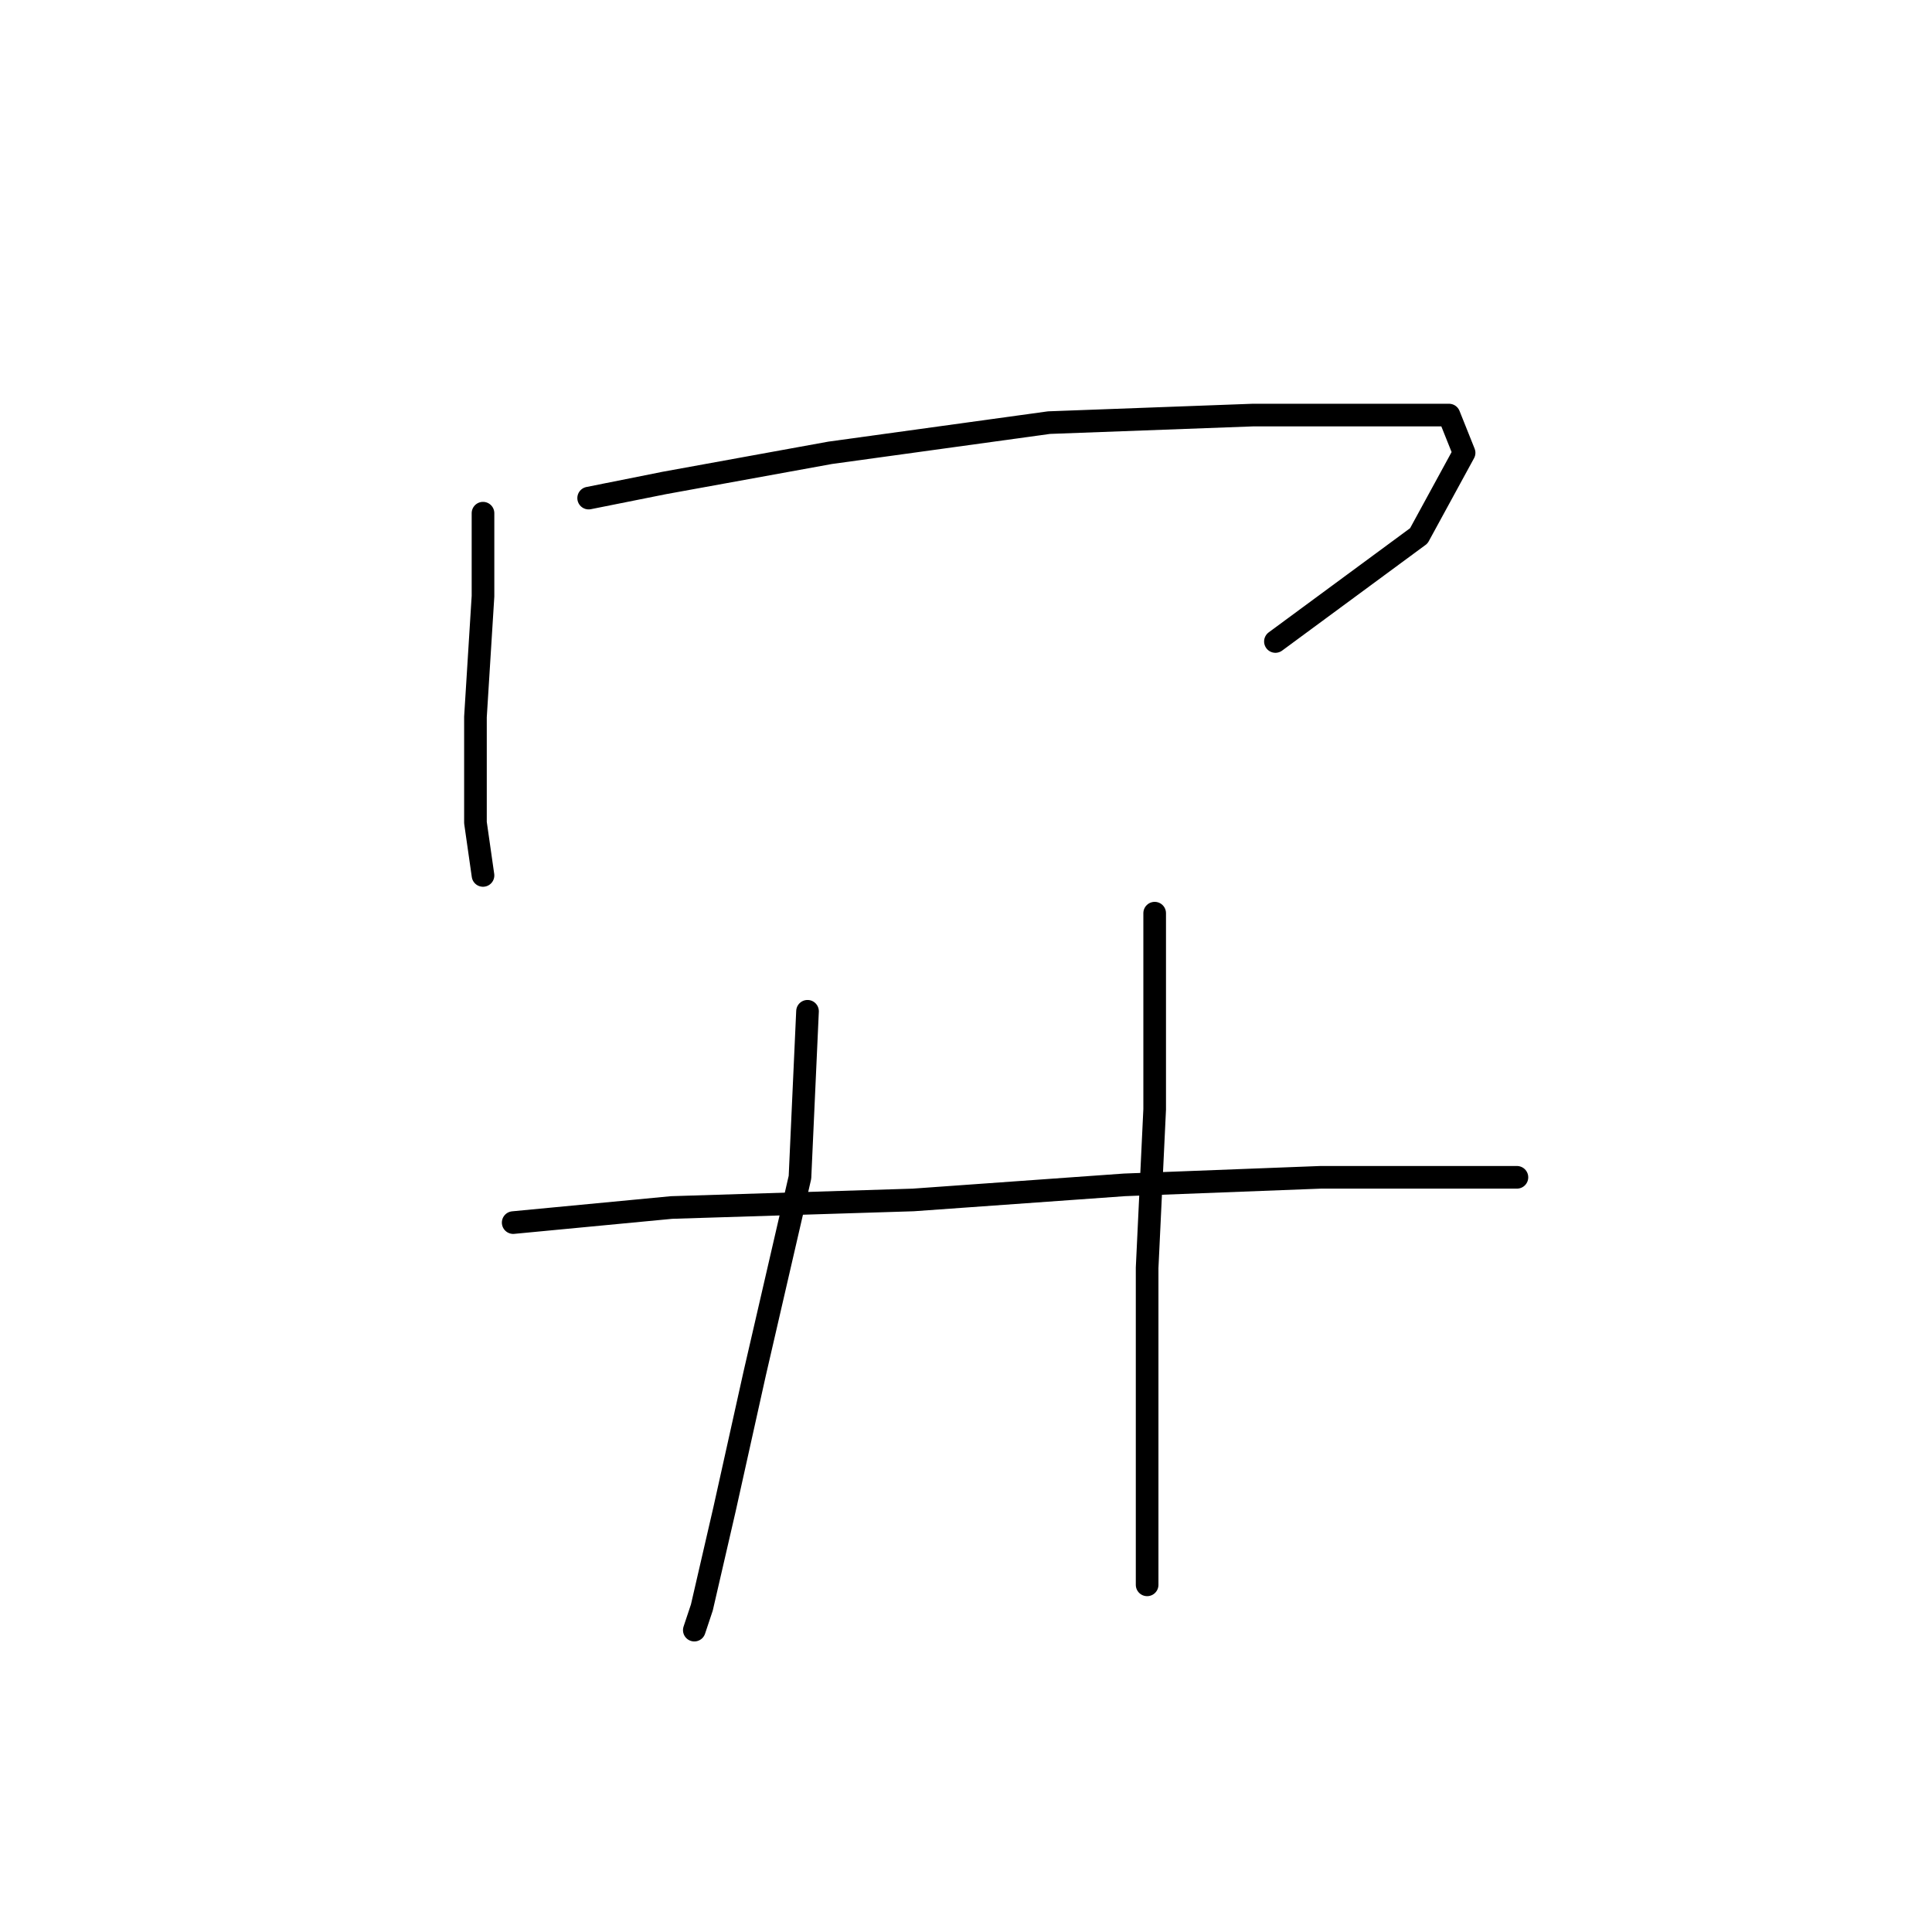 <?xml version="1.0" standalone="no"?>
    <svg width="256" height="256" xmlns="http://www.w3.org/2000/svg" version="1.1">
    <polyline stroke="black" stroke-width="3" stroke-linecap="round" fill="transparent" stroke-linejoin="round" points="64 68 64 79 63 95 63 109 64 116 64 116 " />
        <polyline stroke="black" stroke-width="3" stroke-linecap="round" fill="transparent" stroke-linejoin="round" points="78 66 88 64 110 60 139 56 166 55 183 55 192 55 194 60 188 71 169 85 169 85 " />
        <polyline stroke="black" stroke-width="3" stroke-linecap="round" fill="transparent" stroke-linejoin="round" points="107 134 106 156 100 182 96 200 93 213 92 216 92 216 " />
        <polyline stroke="black" stroke-width="3" stroke-linecap="round" fill="transparent" stroke-linejoin="round" points="153 121 153 129 153 147 152 168 152 187 152 203 152 210 152 210 " />
        <polyline stroke="black" stroke-width="3" stroke-linecap="round" fill="transparent" stroke-linejoin="round" points="68 162 89 160 121 159 149 157 175 156 194 156 201 156 201 156 " />
        </svg>